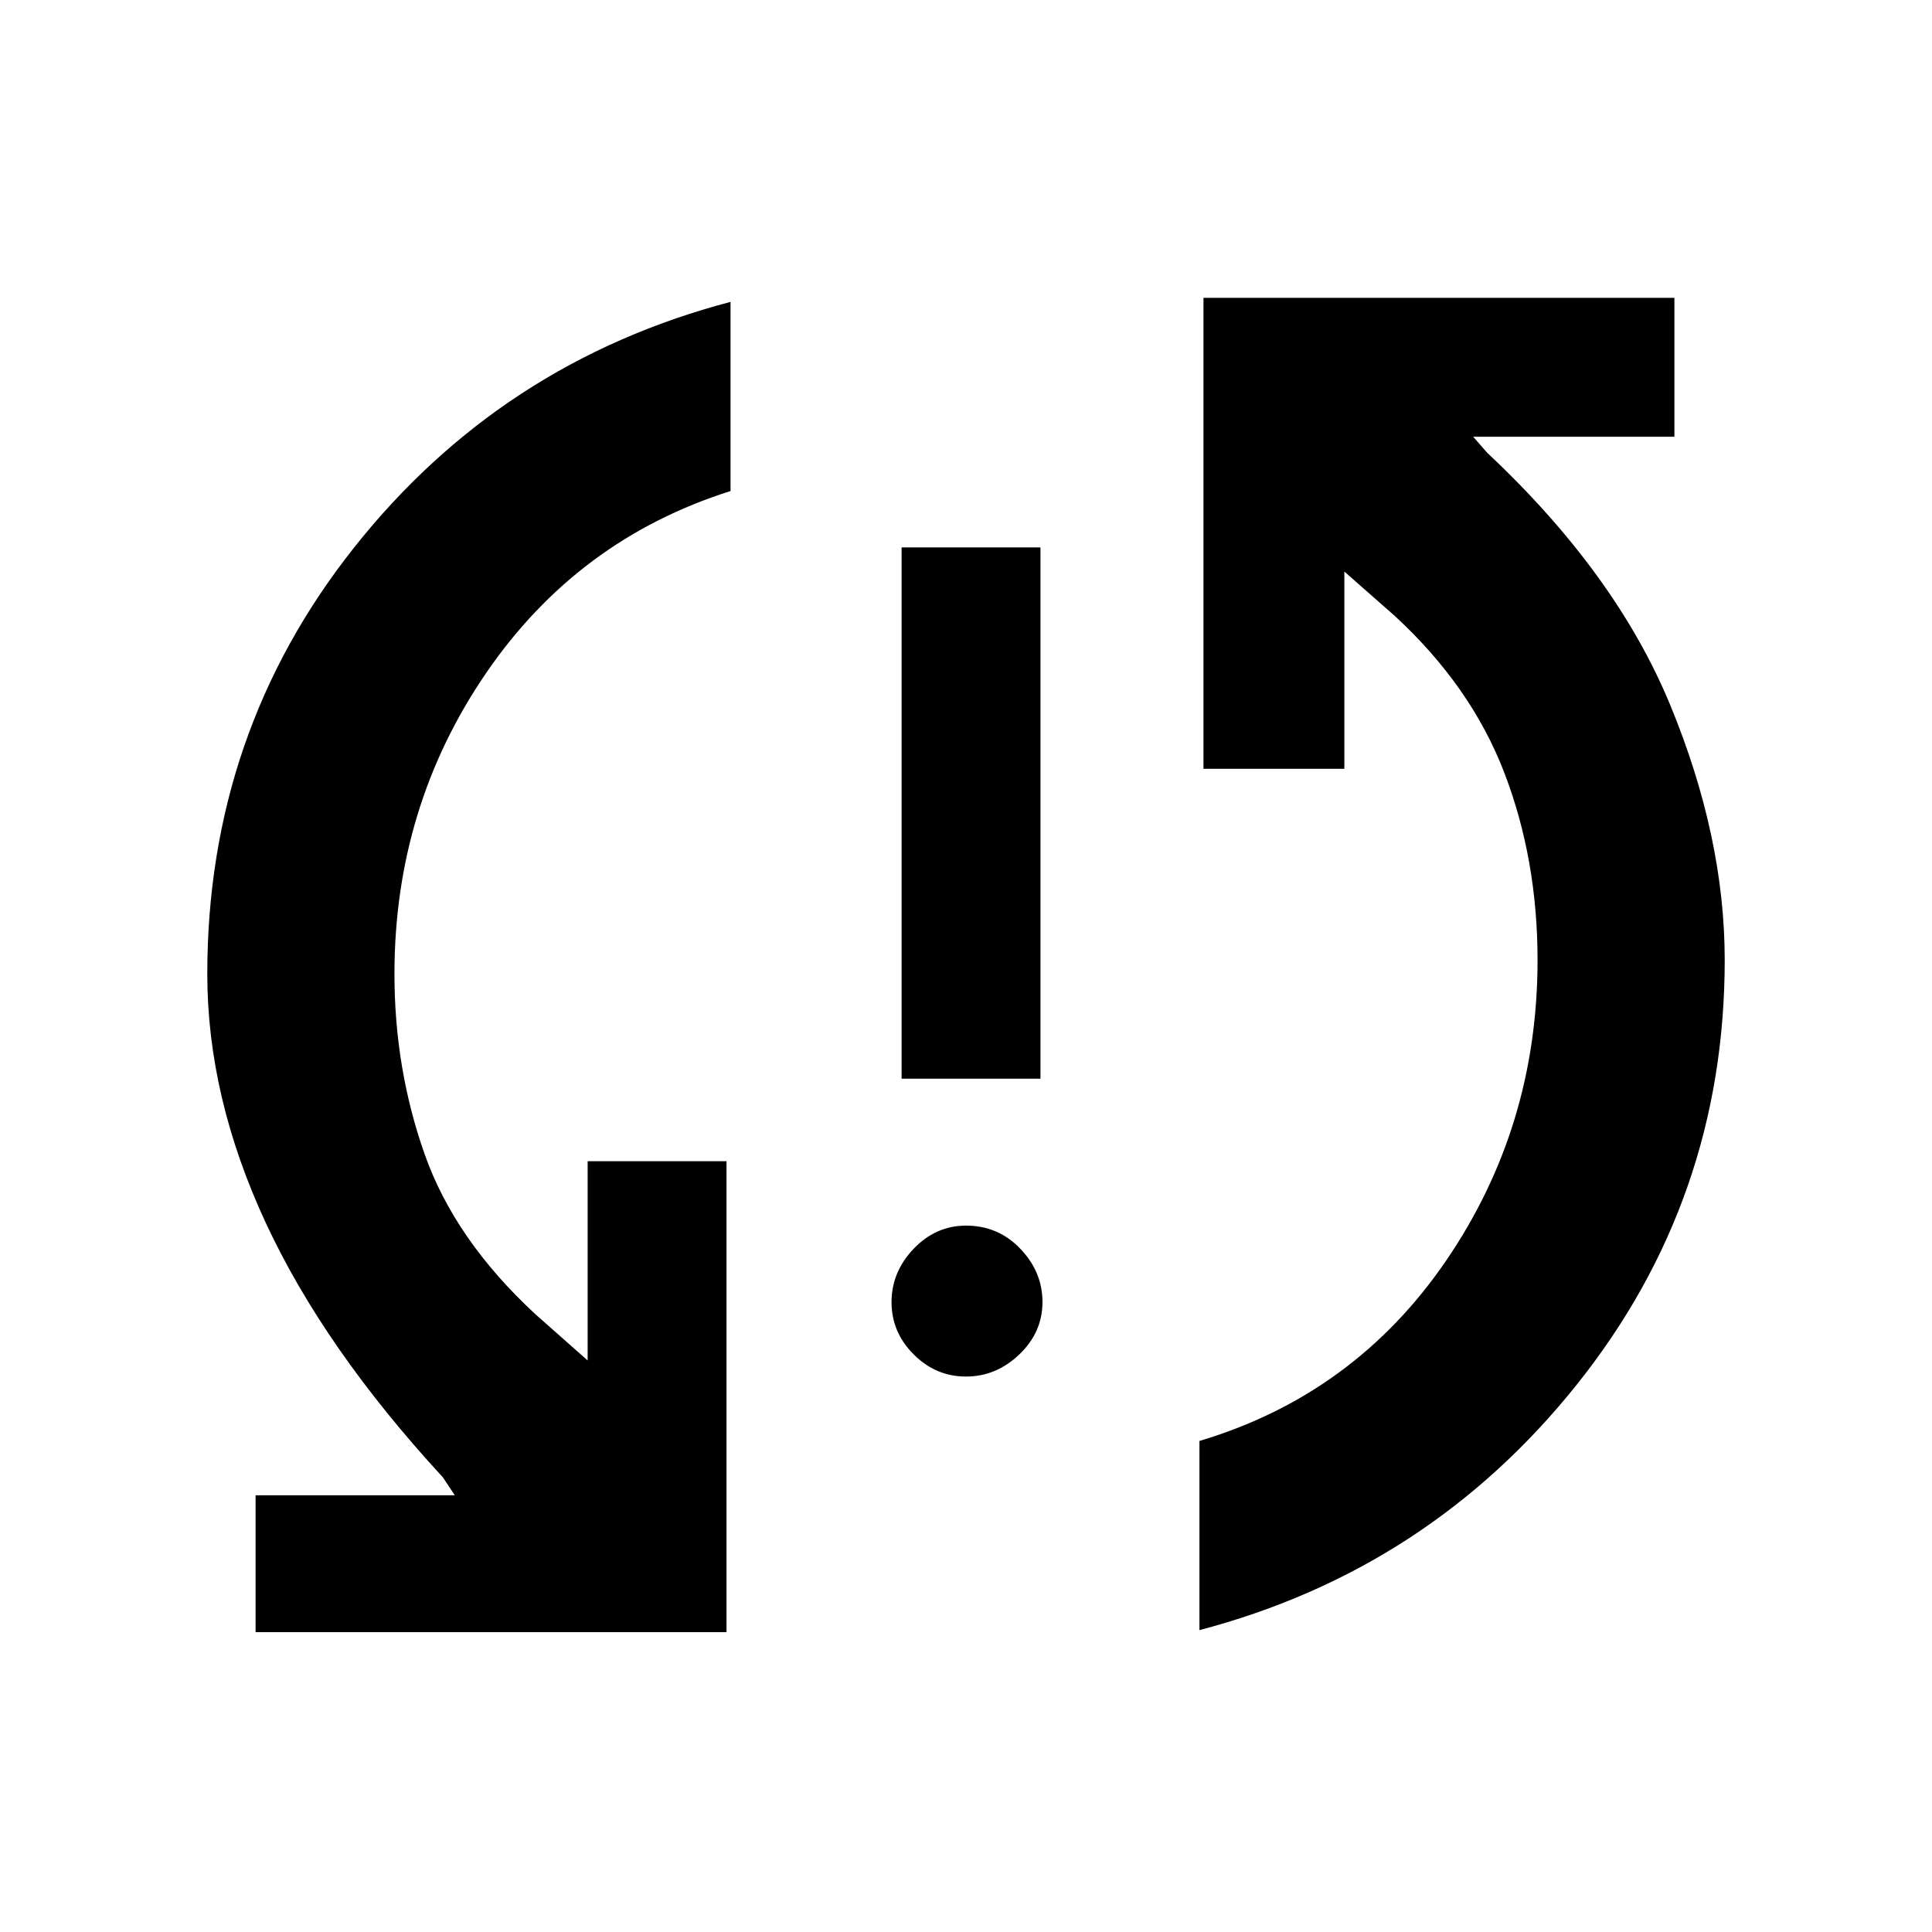 <svg xmlns="http://www.w3.org/2000/svg" height="48" width="48"><path d="M22.4 26.8V13.6h3.45v13.2Zm1.6 7.4q-.75 0-1.3-.55t-.55-1.3q0-.75.55-1.325t1.3-.575q.8 0 1.35.575t.55 1.325q0 .75-.575 1.3T24 34.2Zm5.9-26.8h11.7v3.45h-5l.35.4q3.2 3 4.55 6.275 1.35 3.275 1.35 6.325 0 5.95-3.675 10.55Q35.5 39 29.8 40.5v-4.7q3.85-1.15 6.125-4.475Q38.2 28 38.2 23.85q0-2.5-.825-4.65-.825-2.15-2.725-3.9l-1.25-1.1v4.9h-3.5ZM18.05 40.55H6.35v-3.4h4.95l-.3-.45q-2.95-3.2-4.4-6.325Q5.15 27.25 5.15 24.2q0-6 3.65-10.6t9.35-6.1v4.7q-3.8 1.2-6.075 4.525Q9.8 20.05 9.8 24.2q0 2.35.75 4.475.75 2.125 2.75 3.975l1.3 1.15v-4.95h3.45Z"/></svg>